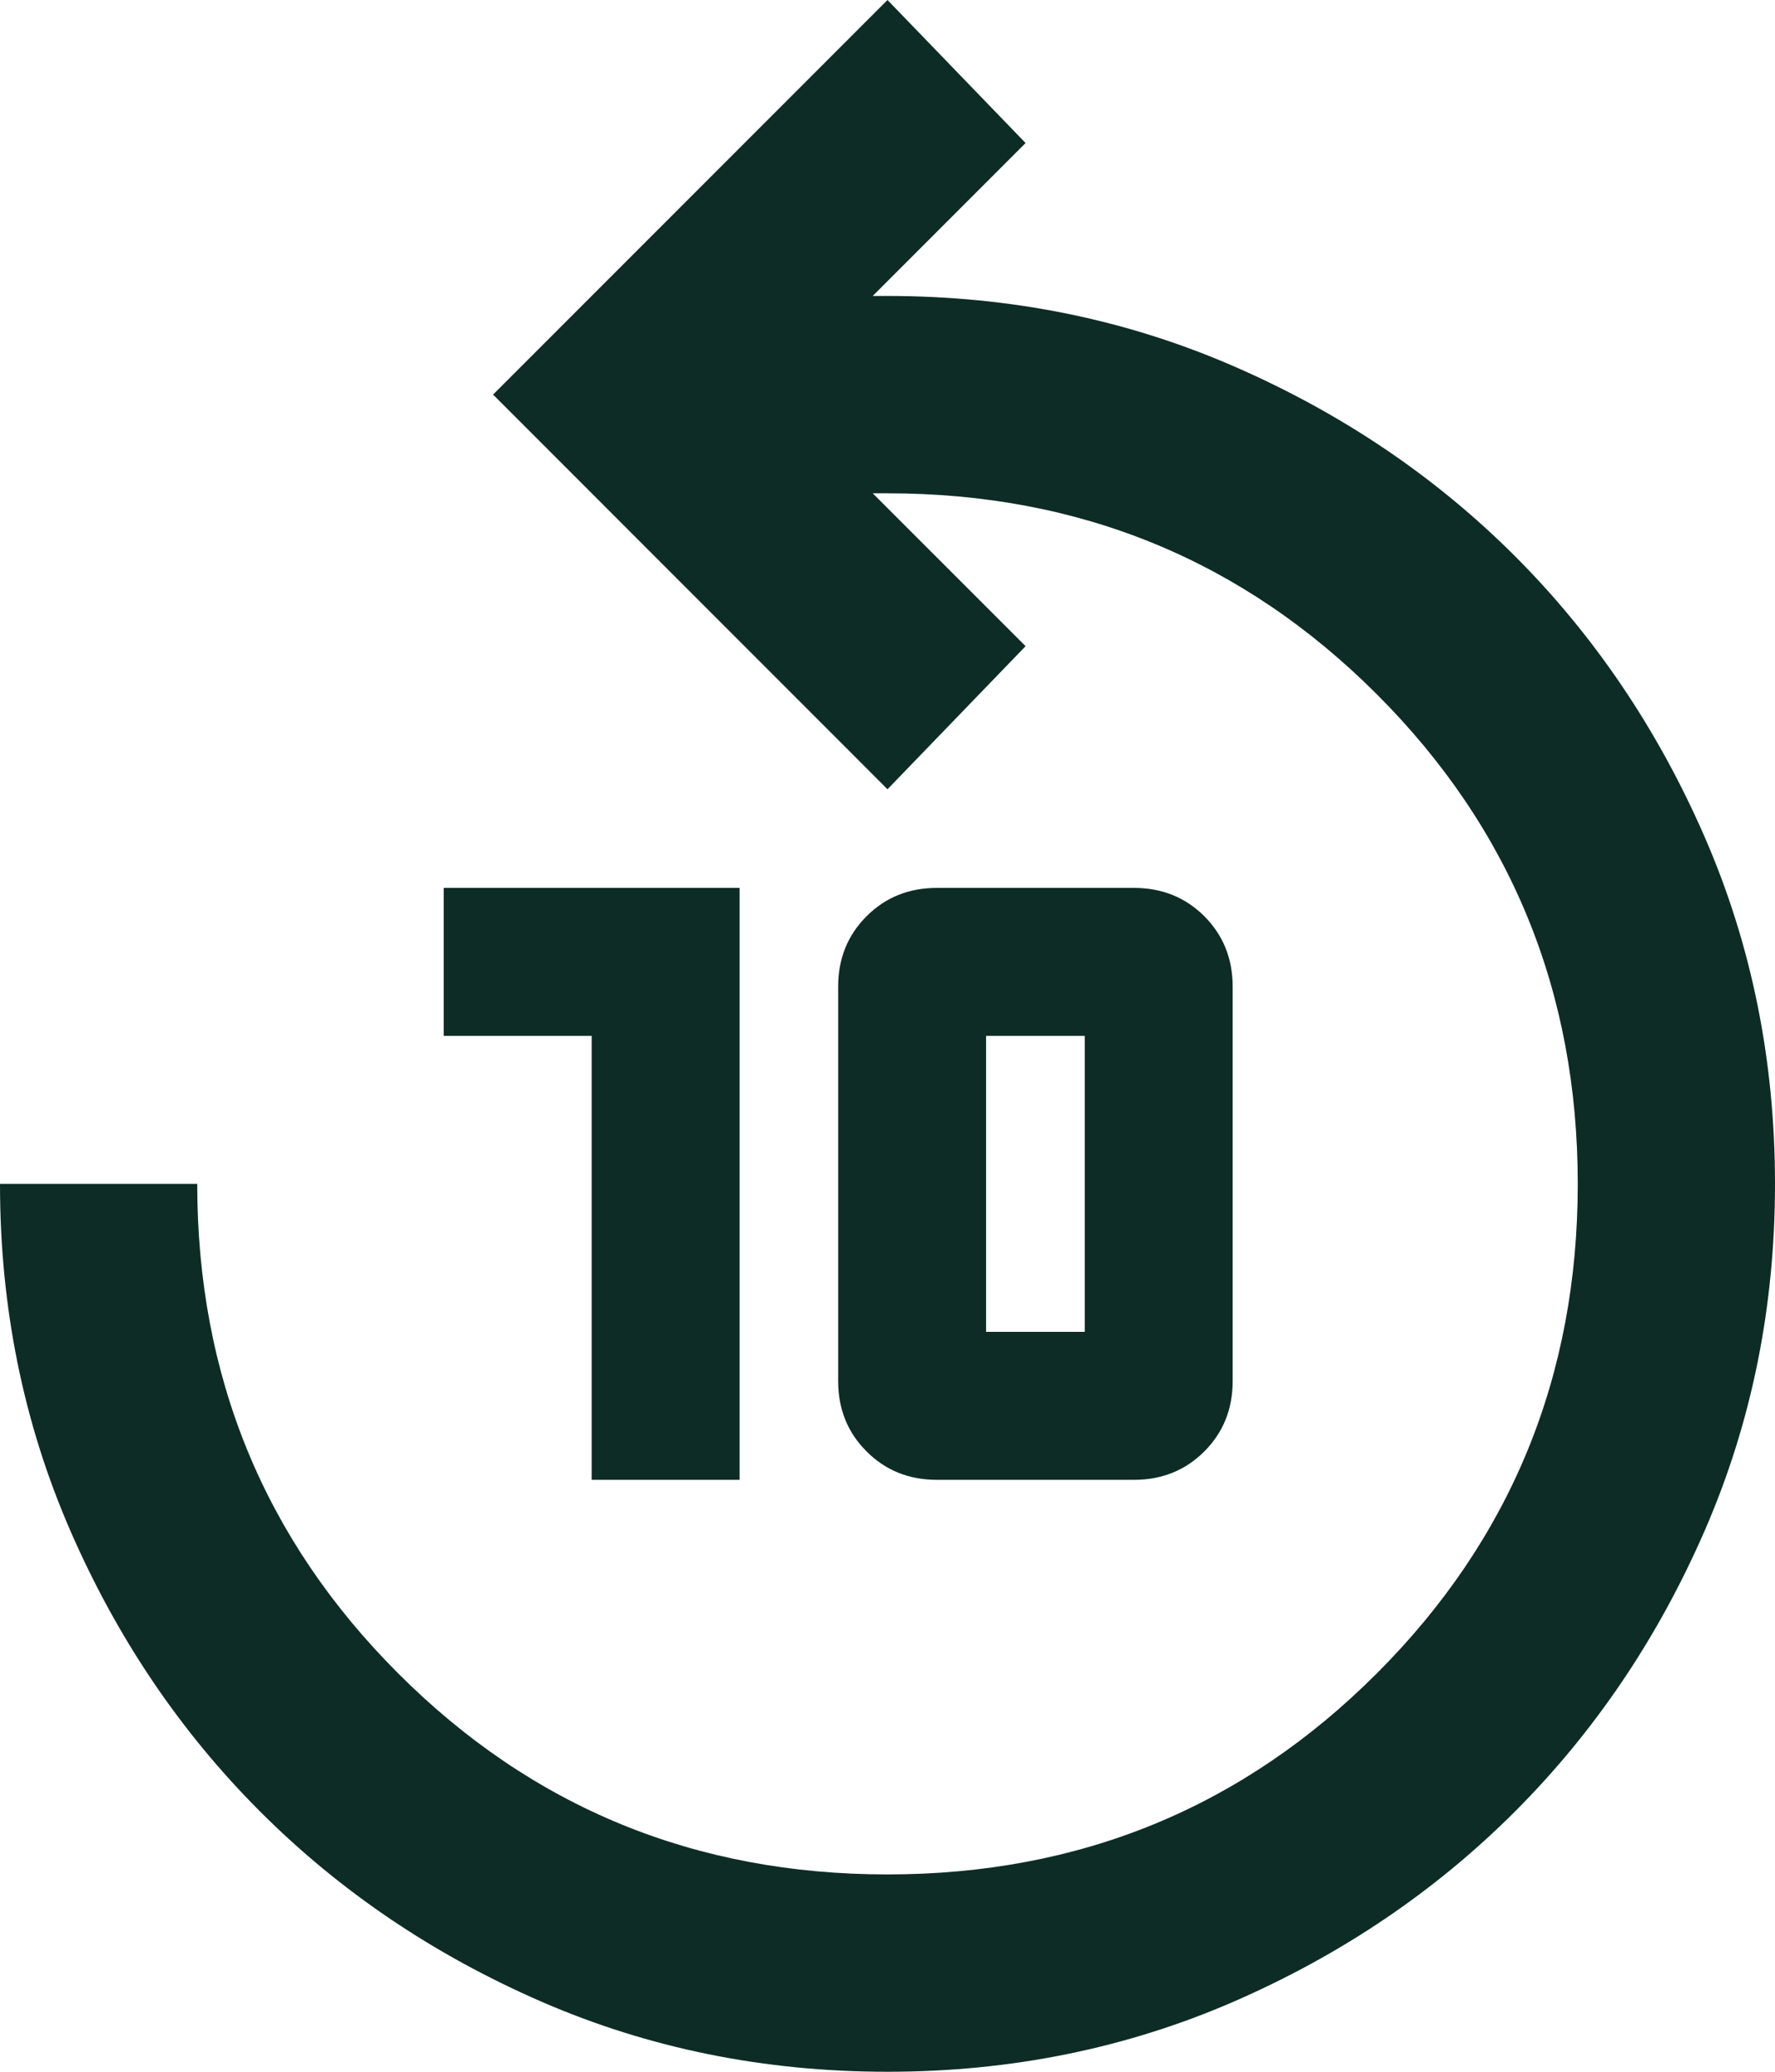 <svg width="24" height="28" viewBox="0 0 24 28" fill="none" xmlns="http://www.w3.org/2000/svg">
<path d="M12 28C10.333 28 8.772 27.684 7.317 27.051C5.861 26.417 4.595 25.561 3.517 24.483C2.439 23.405 1.583 22.139 0.949 20.683C0.316 19.228 0 17.667 0 16H2.667C2.667 18.6 3.572 20.805 5.384 22.616C7.195 24.428 9.4 25.333 12 25.333C14.6 25.333 16.805 24.428 18.616 22.616C20.428 20.805 21.333 18.6 21.333 16C21.333 13.4 20.428 11.194 18.616 9.383C16.805 7.572 14.6 6.667 12 6.667H11.8L13.867 8.733L12 10.667L6.667 5.333L12 0L13.867 1.933L11.8 4H12C13.667 4 15.228 4.317 16.684 4.951C18.139 5.584 19.406 6.439 20.484 7.516C21.561 8.594 22.417 9.861 23.051 11.316C23.684 12.772 24 14.333 24 16C24 17.667 23.684 19.228 23.051 20.683C22.417 22.139 21.561 23.405 20.484 24.483C19.406 25.561 18.139 26.417 16.684 27.051C15.228 27.684 13.667 28 12 28ZM8 20V14H6V12H10V20H8ZM12.667 20C12.289 20 11.972 19.872 11.717 19.616C11.461 19.361 11.333 19.044 11.333 18.667V13.333C11.333 12.956 11.461 12.639 11.717 12.383C11.972 12.128 12.289 12 12.667 12H15.333C15.711 12 16.028 12.128 16.284 12.383C16.539 12.639 16.667 12.956 16.667 13.333V18.667C16.667 19.044 16.539 19.361 16.284 19.616C16.028 19.872 15.711 20 15.333 20H12.667ZM13.333 18H14.667V14H13.333V18Z" fill="#0D2C25"/>
</svg>
